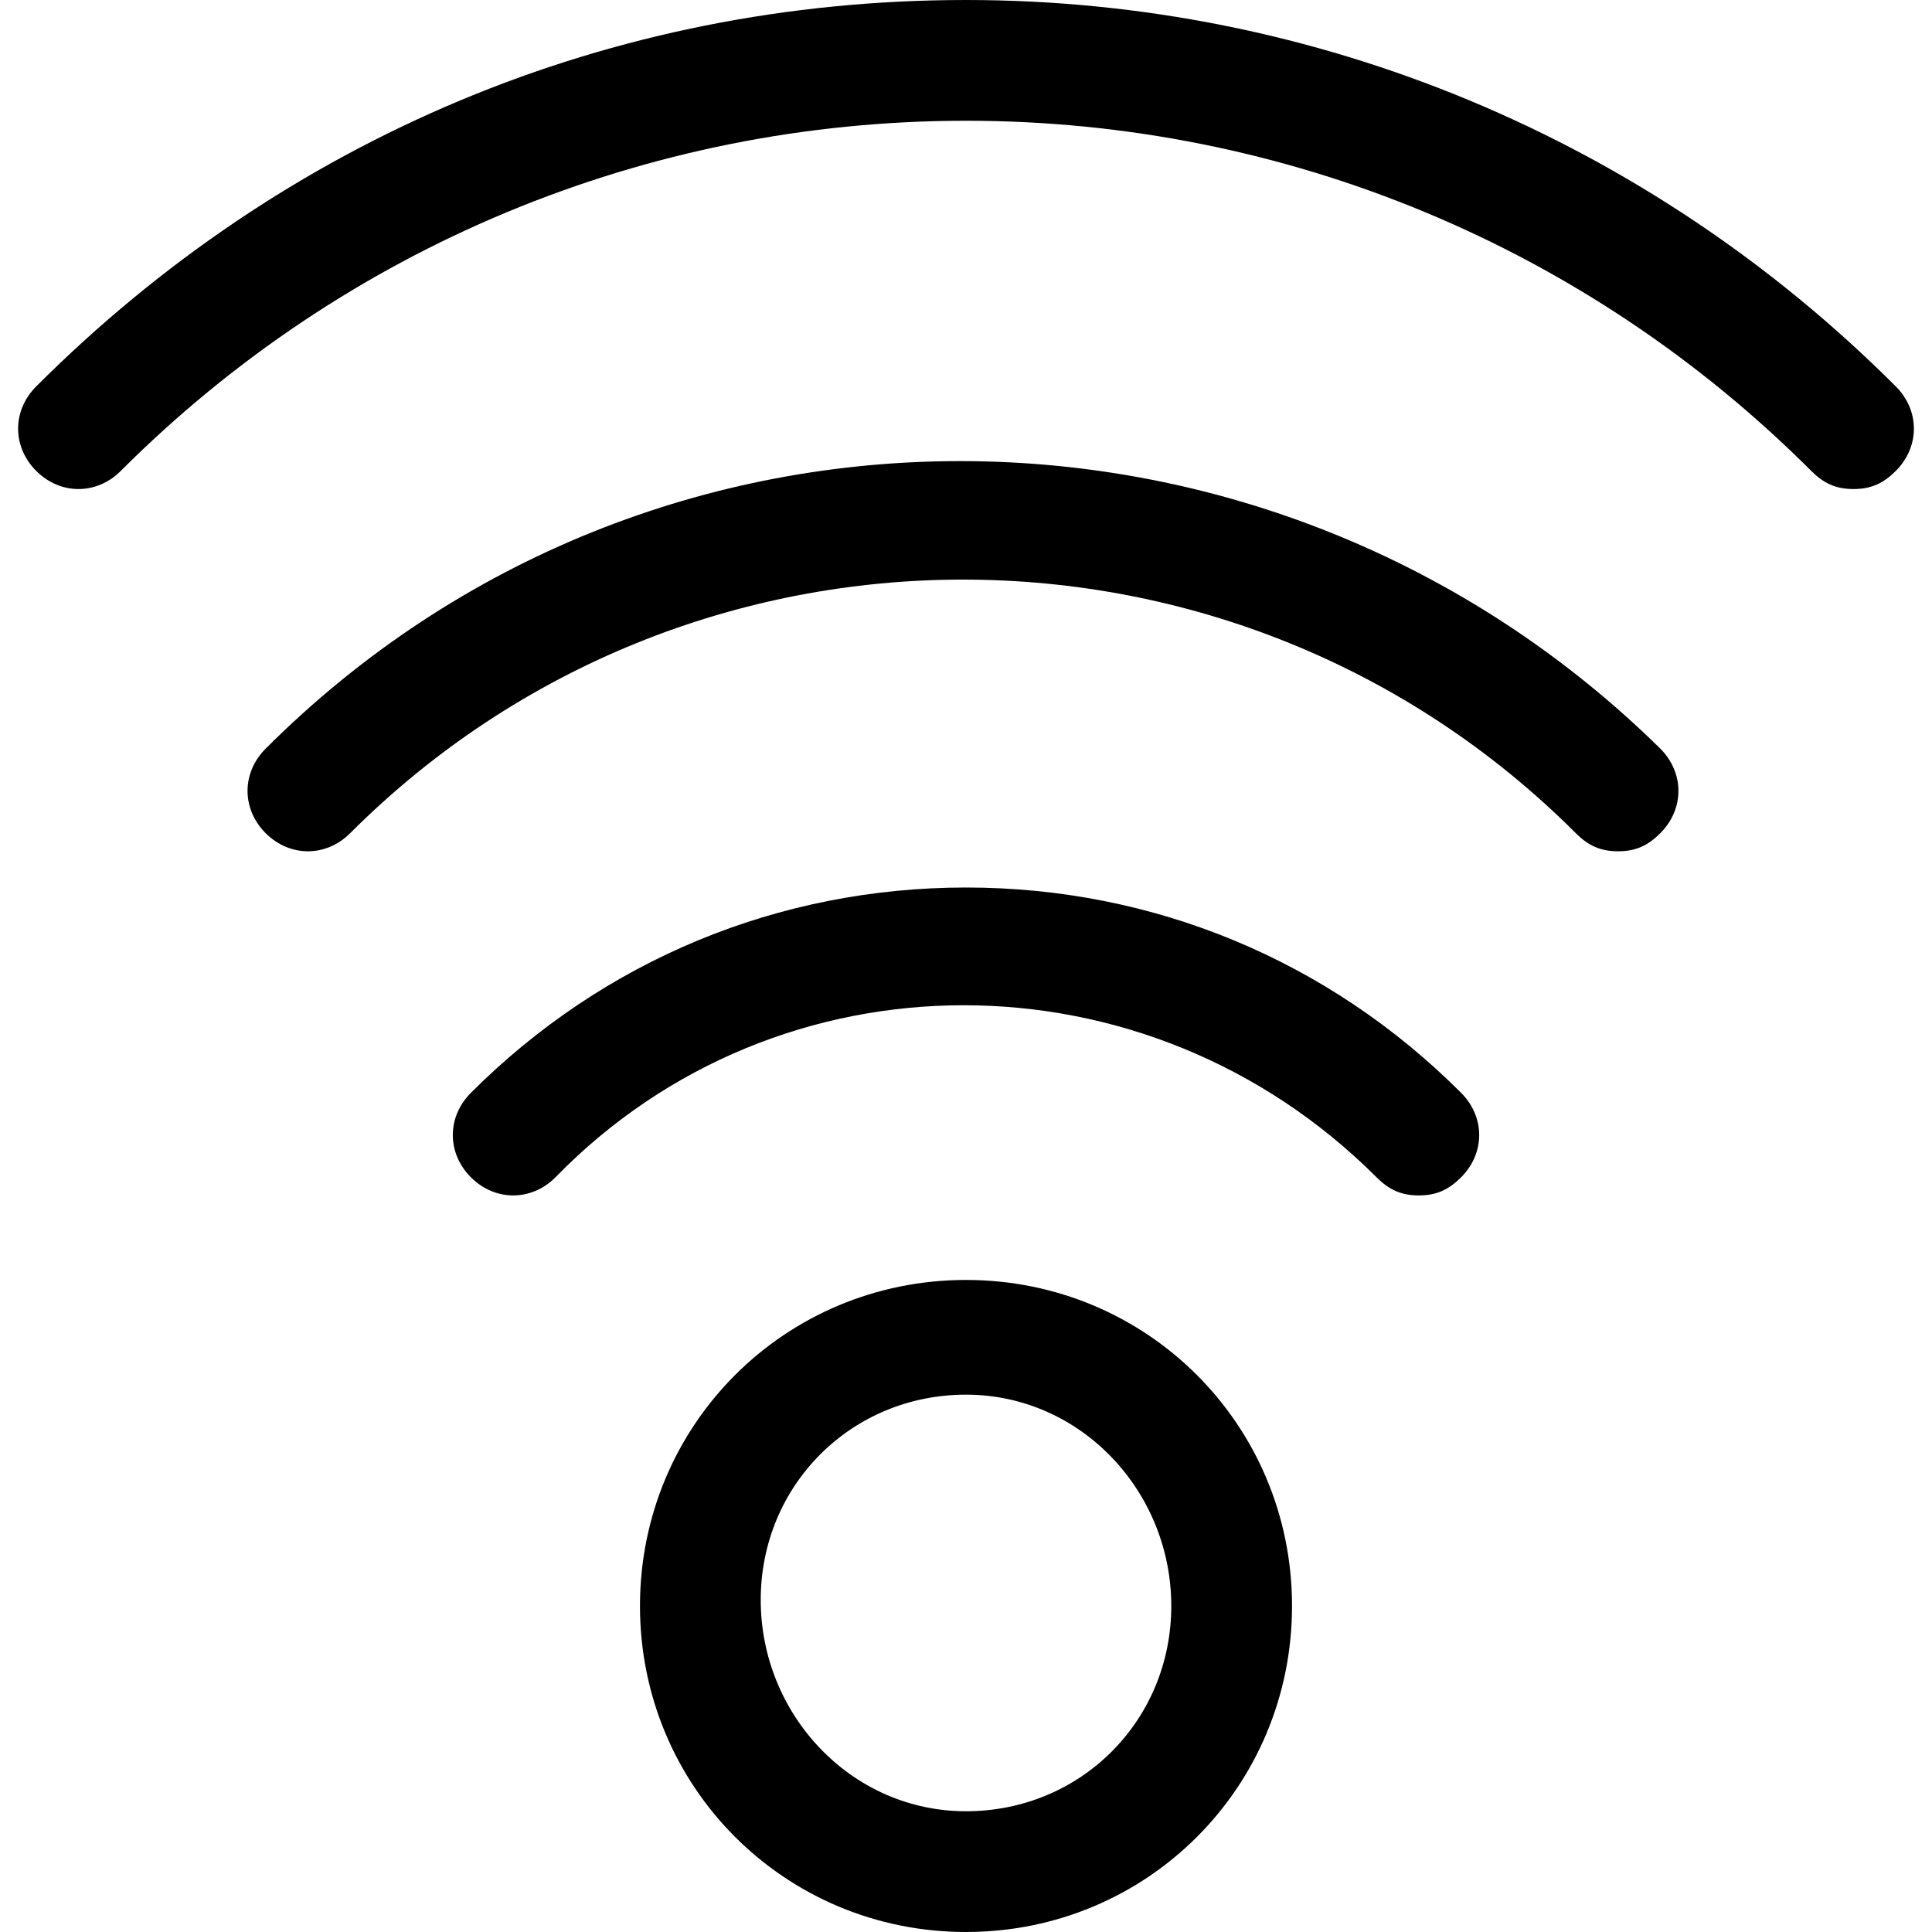 <svg xmlns="http://www.w3.org/2000/svg" viewBox="0 0 32 32"><!--! Font Icona - https://fonticona.com | License - https://fonticona.com/license | Copyright 2022 FontIcona.com --><path d="M23.5,19.8c-0.3,0-0.5-0.1-0.7-0.3c-3.8-3.8-9.9-3.8-13.6,0c-0.4,0.4-1,0.4-1.4,0s-0.4-1,0-1.4c2.2-2.2,5.1-3.4,8.2-3.4c0,0,0,0,0,0c3.1,0,6,1.2,8.2,3.4c0.4,0.4,0.4,1,0,1.4C24,19.7,23.8,19.8,23.5,19.8z"/><path d="M26.8,14.1c-0.3,0-0.5-0.1-0.7-0.3c-5.6-5.6-14.7-5.6-20.3,0c-0.4,0.4-1,0.4-1.4,0s-0.4-1,0-1.4c6.4-6.4,16.7-6.3,23.1,0c0.4,0.4,0.4,1,0,1.4C27.3,14,27.1,14.1,26.8,14.1z"/><path d="M30.7,8.1c-0.3,0-0.5-0.1-0.7-0.3C26.3,4.1,21.3,2,16,2c0,0,0,0,0,0C10.7,2,5.7,4.1,2,7.8c-0.4,0.4-1,0.4-1.4,0s-0.4-1,0-1.4C4.7,2.3,10.1,0,16,0c0,0,0,0,0,0c5.8,0,11.3,2.3,15.4,6.4c0.4,0.4,0.4,1,0,1.4C31.2,8,31,8.1,30.7,8.1z"/><path d="M16,32c-3,0-5.4-2.4-5.4-5.4s2.4-5.4,5.4-5.4s5.4,2.4,5.4,5.4S19,32,16,32z M16,23.1c-1.9,0-3.4,1.5-3.4,3.4S14.1,30,16,30c1.9,0,3.4-1.5,3.4-3.4S17.9,23.1,16,23.1z"/></svg>
